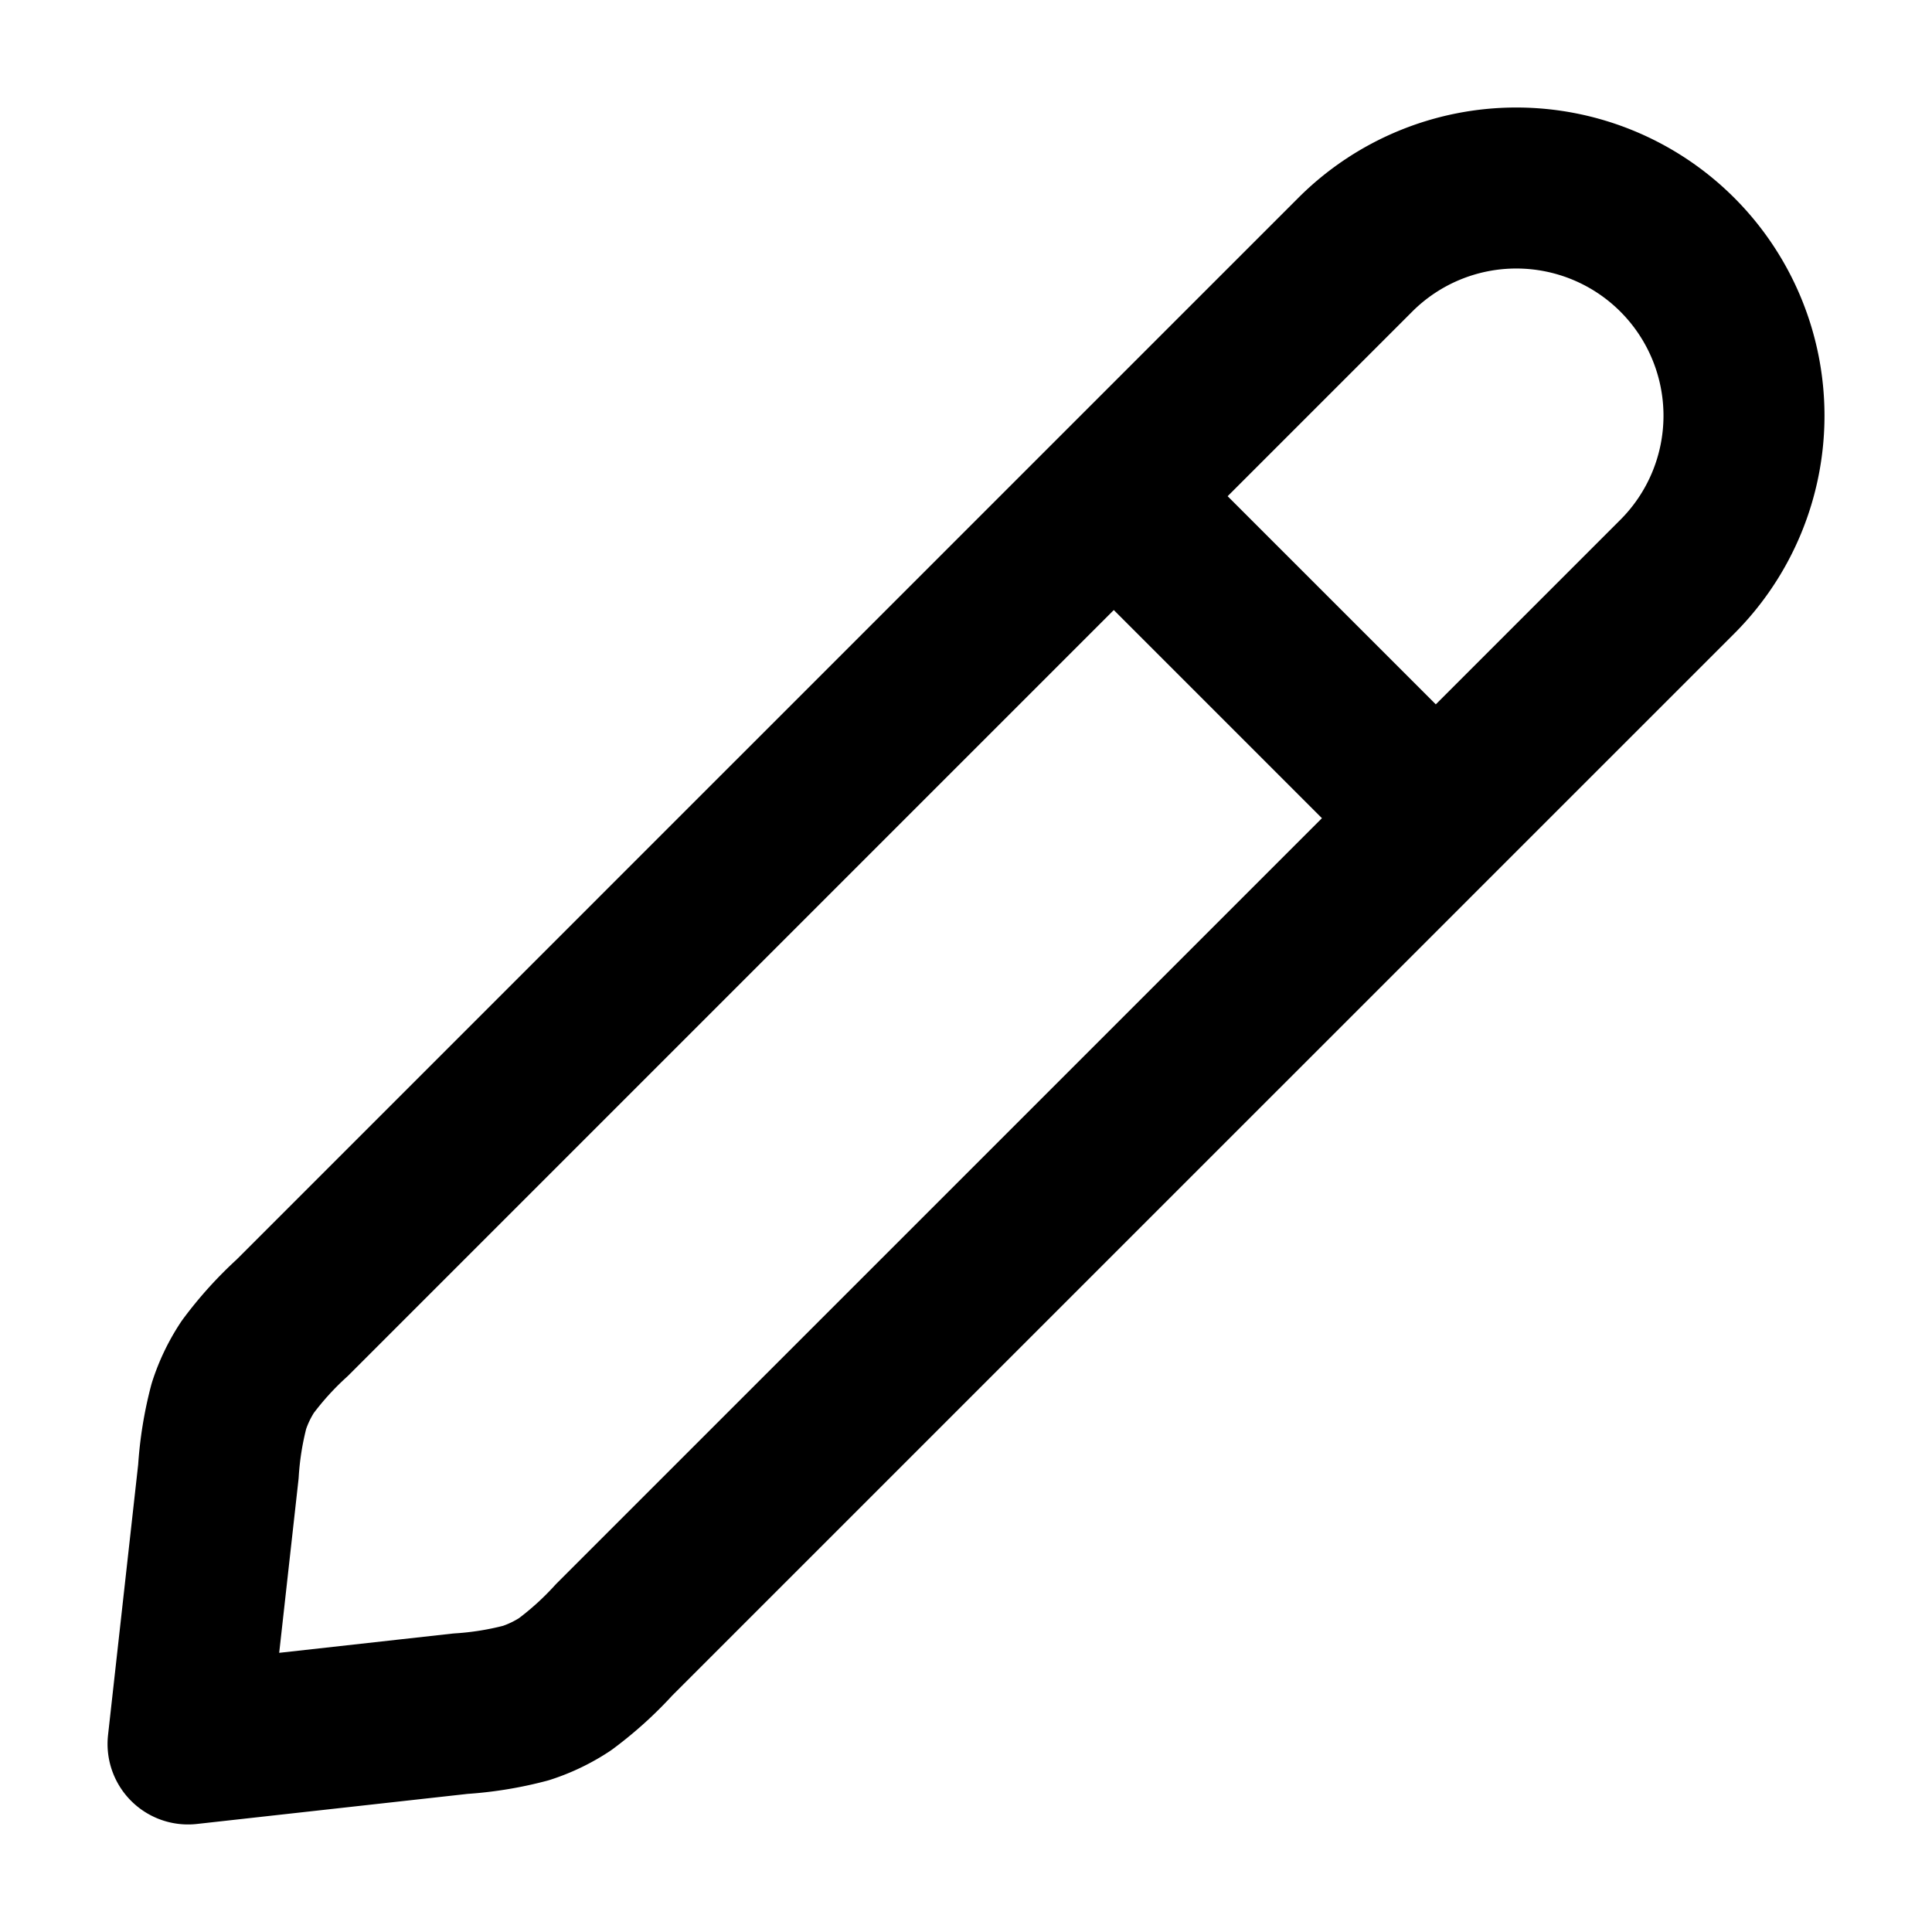 <svg xmlns="http://www.w3.org/2000/svg" xmlns:xlink="http://www.w3.org/1999/xlink" width="24" height="24" viewBox="0 0 24 24">
  <defs>
    <clipPath id="clip-edit-black-24dp">
      <rect width="24" height="24"/>
    </clipPath>
  </defs>
  <g id="edit-black-24dp" clip-path="url(#clip-edit-black-24dp)">
    <rect id="Rectangle_3054" data-name="Rectangle 3054" width="24" height="24" fill="none"/>
    <path id="Tracé_1893" data-name="Tracé 1893" d="M18,10,14,6M2.5,21.5l3.384-.376a4.243,4.243,0,0,0,.813-.132,2,2,0,0,0,.485-.233,4.239,4.239,0,0,0,.611-.553L21,7a2.828,2.828,0,0,0-4-4L3.794,16.206a4.233,4.233,0,0,0-.553.611,2,2,0,0,0-.233.485,4.233,4.233,0,0,0-.131.813Z" transform="translate(-0.164 0.164)" fill="none" stroke="#000" stroke-linecap="round" stroke-linejoin="round" stroke-width="2"/>
  </g>
</svg>
